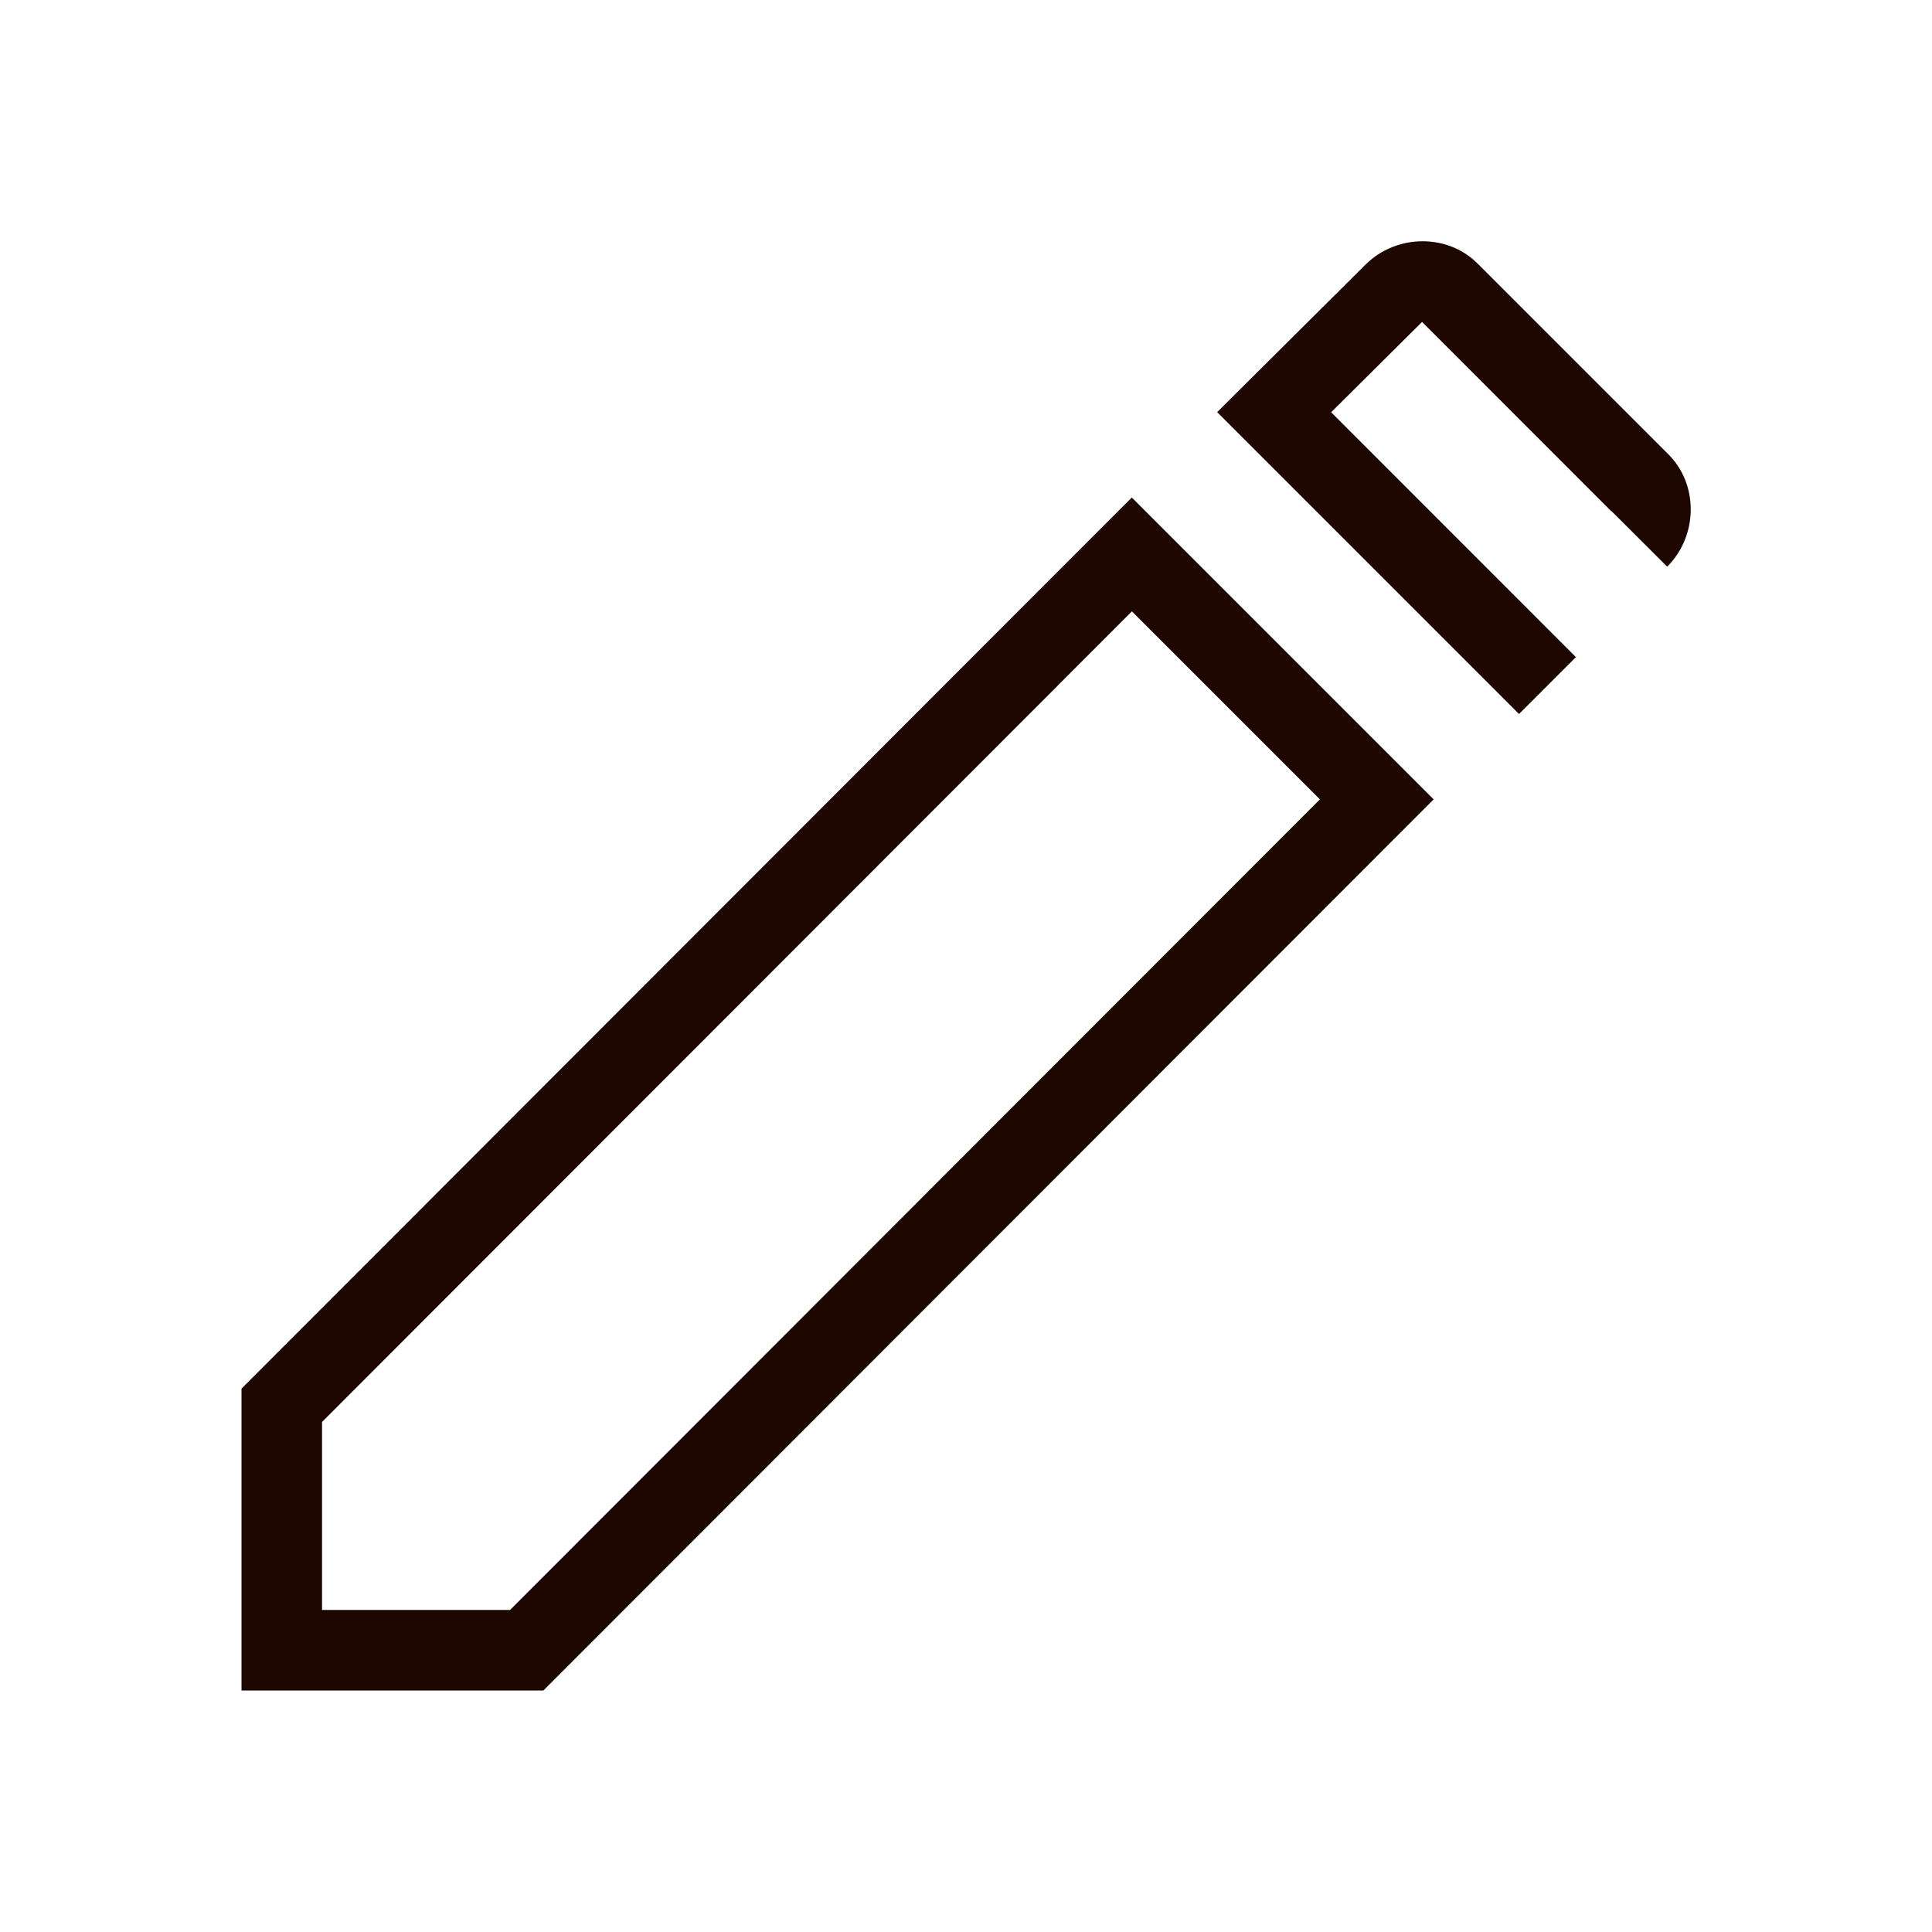 <svg width="16" height="16" viewBox="0 0 16 16" fill="none" xmlns="http://www.w3.org/2000/svg">
<path fill-rule="evenodd" clip-rule="evenodd" d="M13.341 4.231L11.777 2.666L11.024 3.414L13.051 5.442L12.58 5.913L10.08 3.413L11.307 2.193C11.567 1.933 12 1.933 12.247 2.193L13.807 3.753C14.067 4 14.067 4.433 13.807 4.693L13.338 4.225C13.34 4.228 13.344 4.233 13.348 4.237L13.341 4.231ZM2 14V11.5L9.373 4.12L11.873 6.62L4.5 14H2ZM4.224 13.333L10.931 6.62L9.374 5.063L2.667 11.776V13.333H4.224Z" fill="#1e0700"/>
</svg>

